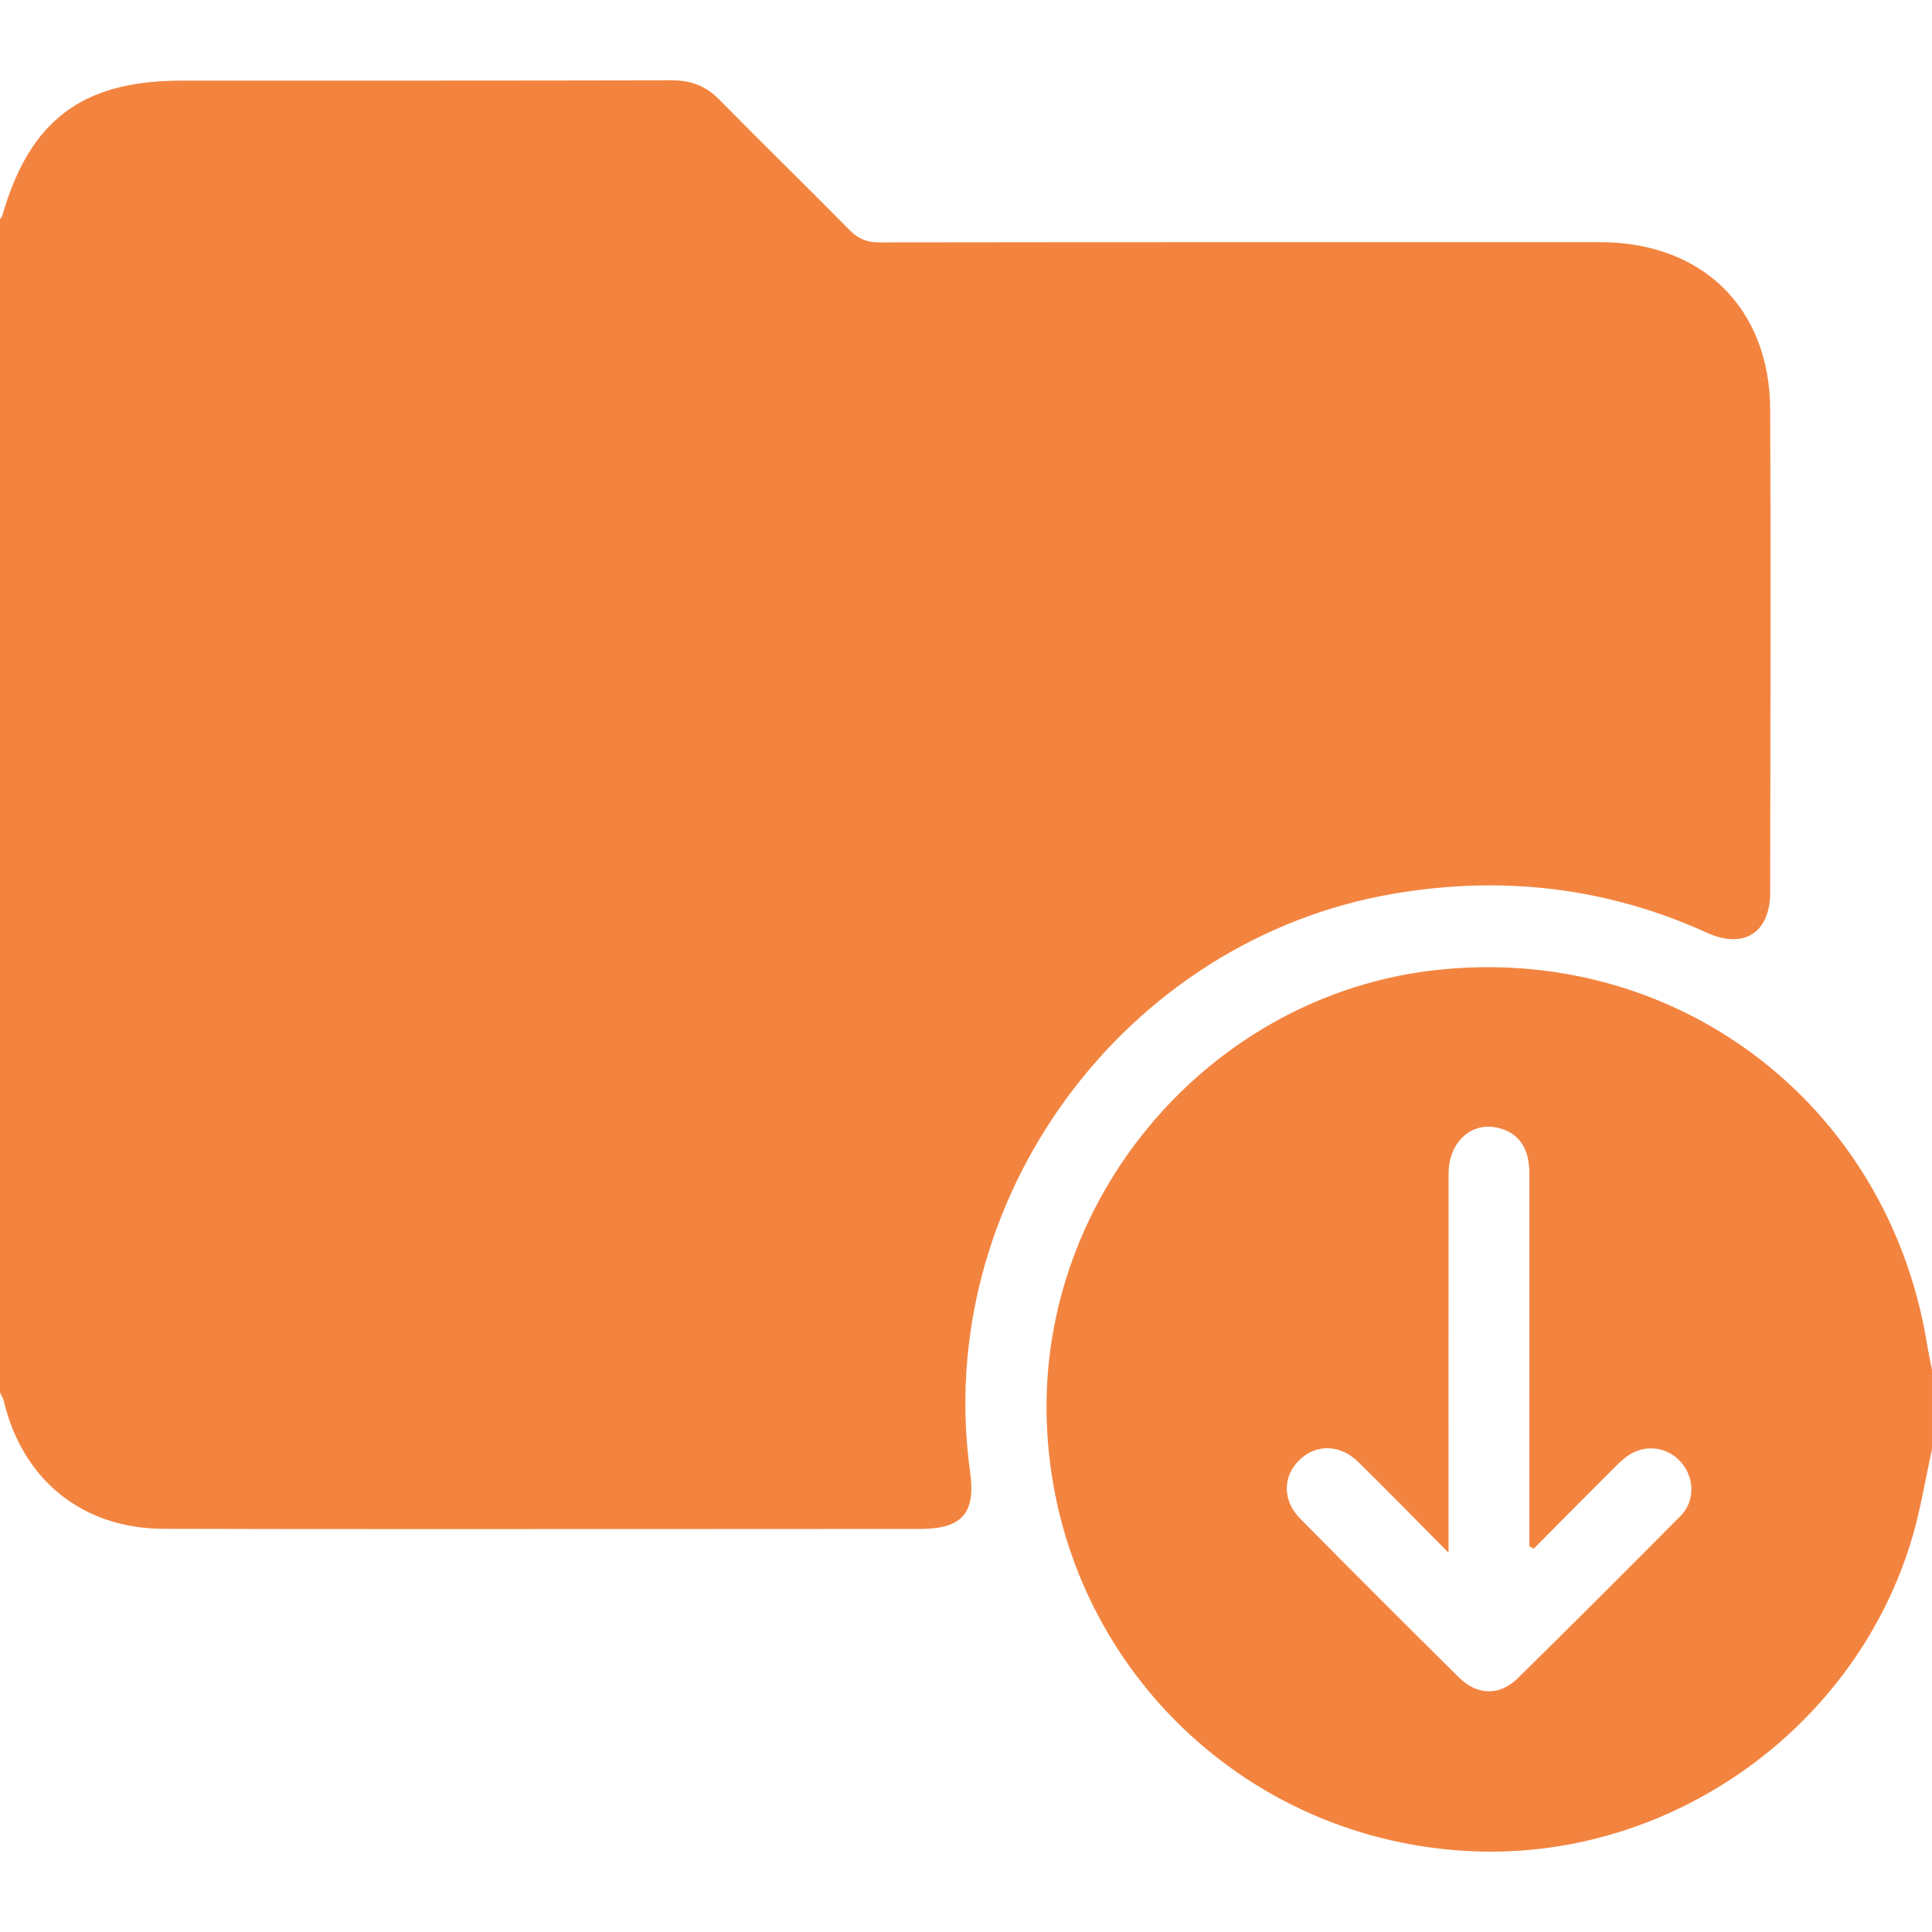 <?xml version="1.0" encoding="utf-8"?>
<!-- Generator: Adobe Illustrator 16.0.0, SVG Export Plug-In . SVG Version: 6.00 Build 0)  -->
<!DOCTYPE svg PUBLIC "-//W3C//DTD SVG 1.1//EN" "http://www.w3.org/Graphics/SVG/1.1/DTD/svg11.dtd">
<svg version="1.1" id="Layer_1" xmlns="http://www.w3.org/2000/svg" xmlns:xlink="http://www.w3.org/1999/xlink" x="0px" y="0px"
	 width="250px" height="250px" viewBox="0 0 250 250" enable-background="new 0 0 250 250" xml:space="preserve">
<g id="h5w5A8.tif">
	<g>
		<path fill="#F38440" d="M0,180.2C0,129.582,0,78.963,0,28.345c0.097-0.128,0.241-0.243,0.282-0.387
			c3.535-12.383,10.328-17.52,23.18-17.523c21.156-0.004,42.314,0.009,63.471-0.04c2.433-0.006,4.369,0.693,6.1,2.451
			c5.593,5.684,11.308,11.248,16.905,16.926c1.114,1.13,2.231,1.595,3.825,1.593c31.084-0.043,62.168-0.033,93.254-0.03
			c13.24,0.001,21.989,8.488,22.047,21.688c0.093,20.831,0.027,41.663-0.004,62.493c-0.008,5.181-3.432,7.344-8.152,5.195
			c-12.977-5.904-26.493-7.454-40.502-5.076c-34.992,5.938-59.773,39.75-54.871,74.855c0.742,5.316-1.037,7.348-6.474,7.354
			c-10.903,0.012-21.808,0.018-32.711,0.016c-21.726-0.002-43.452,0.031-65.179-0.032c-10.508-0.031-18.256-6.325-20.683-16.543
			C0.397,180.905,0.166,180.561,0,180.2z"/>
		<path fill="#F38440" d="M250,187.523c-0.834,3.787-1.45,7.638-2.537,11.351c-7.184,24.55-30.936,41.608-56.501,40.694
			c-30.485-1.088-54.604-25.356-55.517-55.859c-0.871-29.195,21.394-54.945,50.305-58.179c31.111-3.479,58.438,17.239,63.575,48.198
			c0.196,1.186,0.448,2.36,0.675,3.541C250,180.688,250,184.105,250,187.523z M198.456,200.4c-0.187-0.104-0.37-0.207-0.556-0.311
			c0-2.752,0-5.503,0-8.254c0.002-13.335,0.01-26.671,0.002-40.006c-0.002-3.064-1.211-4.982-3.555-5.749
			c-3.676-1.203-6.898,1.492-6.902,5.815c-0.012,15.287-0.006,30.574-0.006,45.86c0,0.836,0,1.675,0,3.168
			c-4.242-4.276-7.922-8.058-11.687-11.751c-2.36-2.314-5.481-2.341-7.627-0.229c-2.173,2.143-2.192,5.23,0.151,7.604
			c6.803,6.883,13.645,13.725,20.524,20.526c2.358,2.332,5.259,2.389,7.595,0.092c7.074-6.953,14.093-13.965,21.074-21.011
			c1.875-1.891,1.815-4.896,0.104-6.893c-1.724-2.009-4.579-2.447-6.822-0.957c-0.803,0.532-1.494,1.248-2.183,1.936
			C205.189,193.62,201.826,197.014,198.456,200.4z"/>
	</g>
</g>
</svg>

